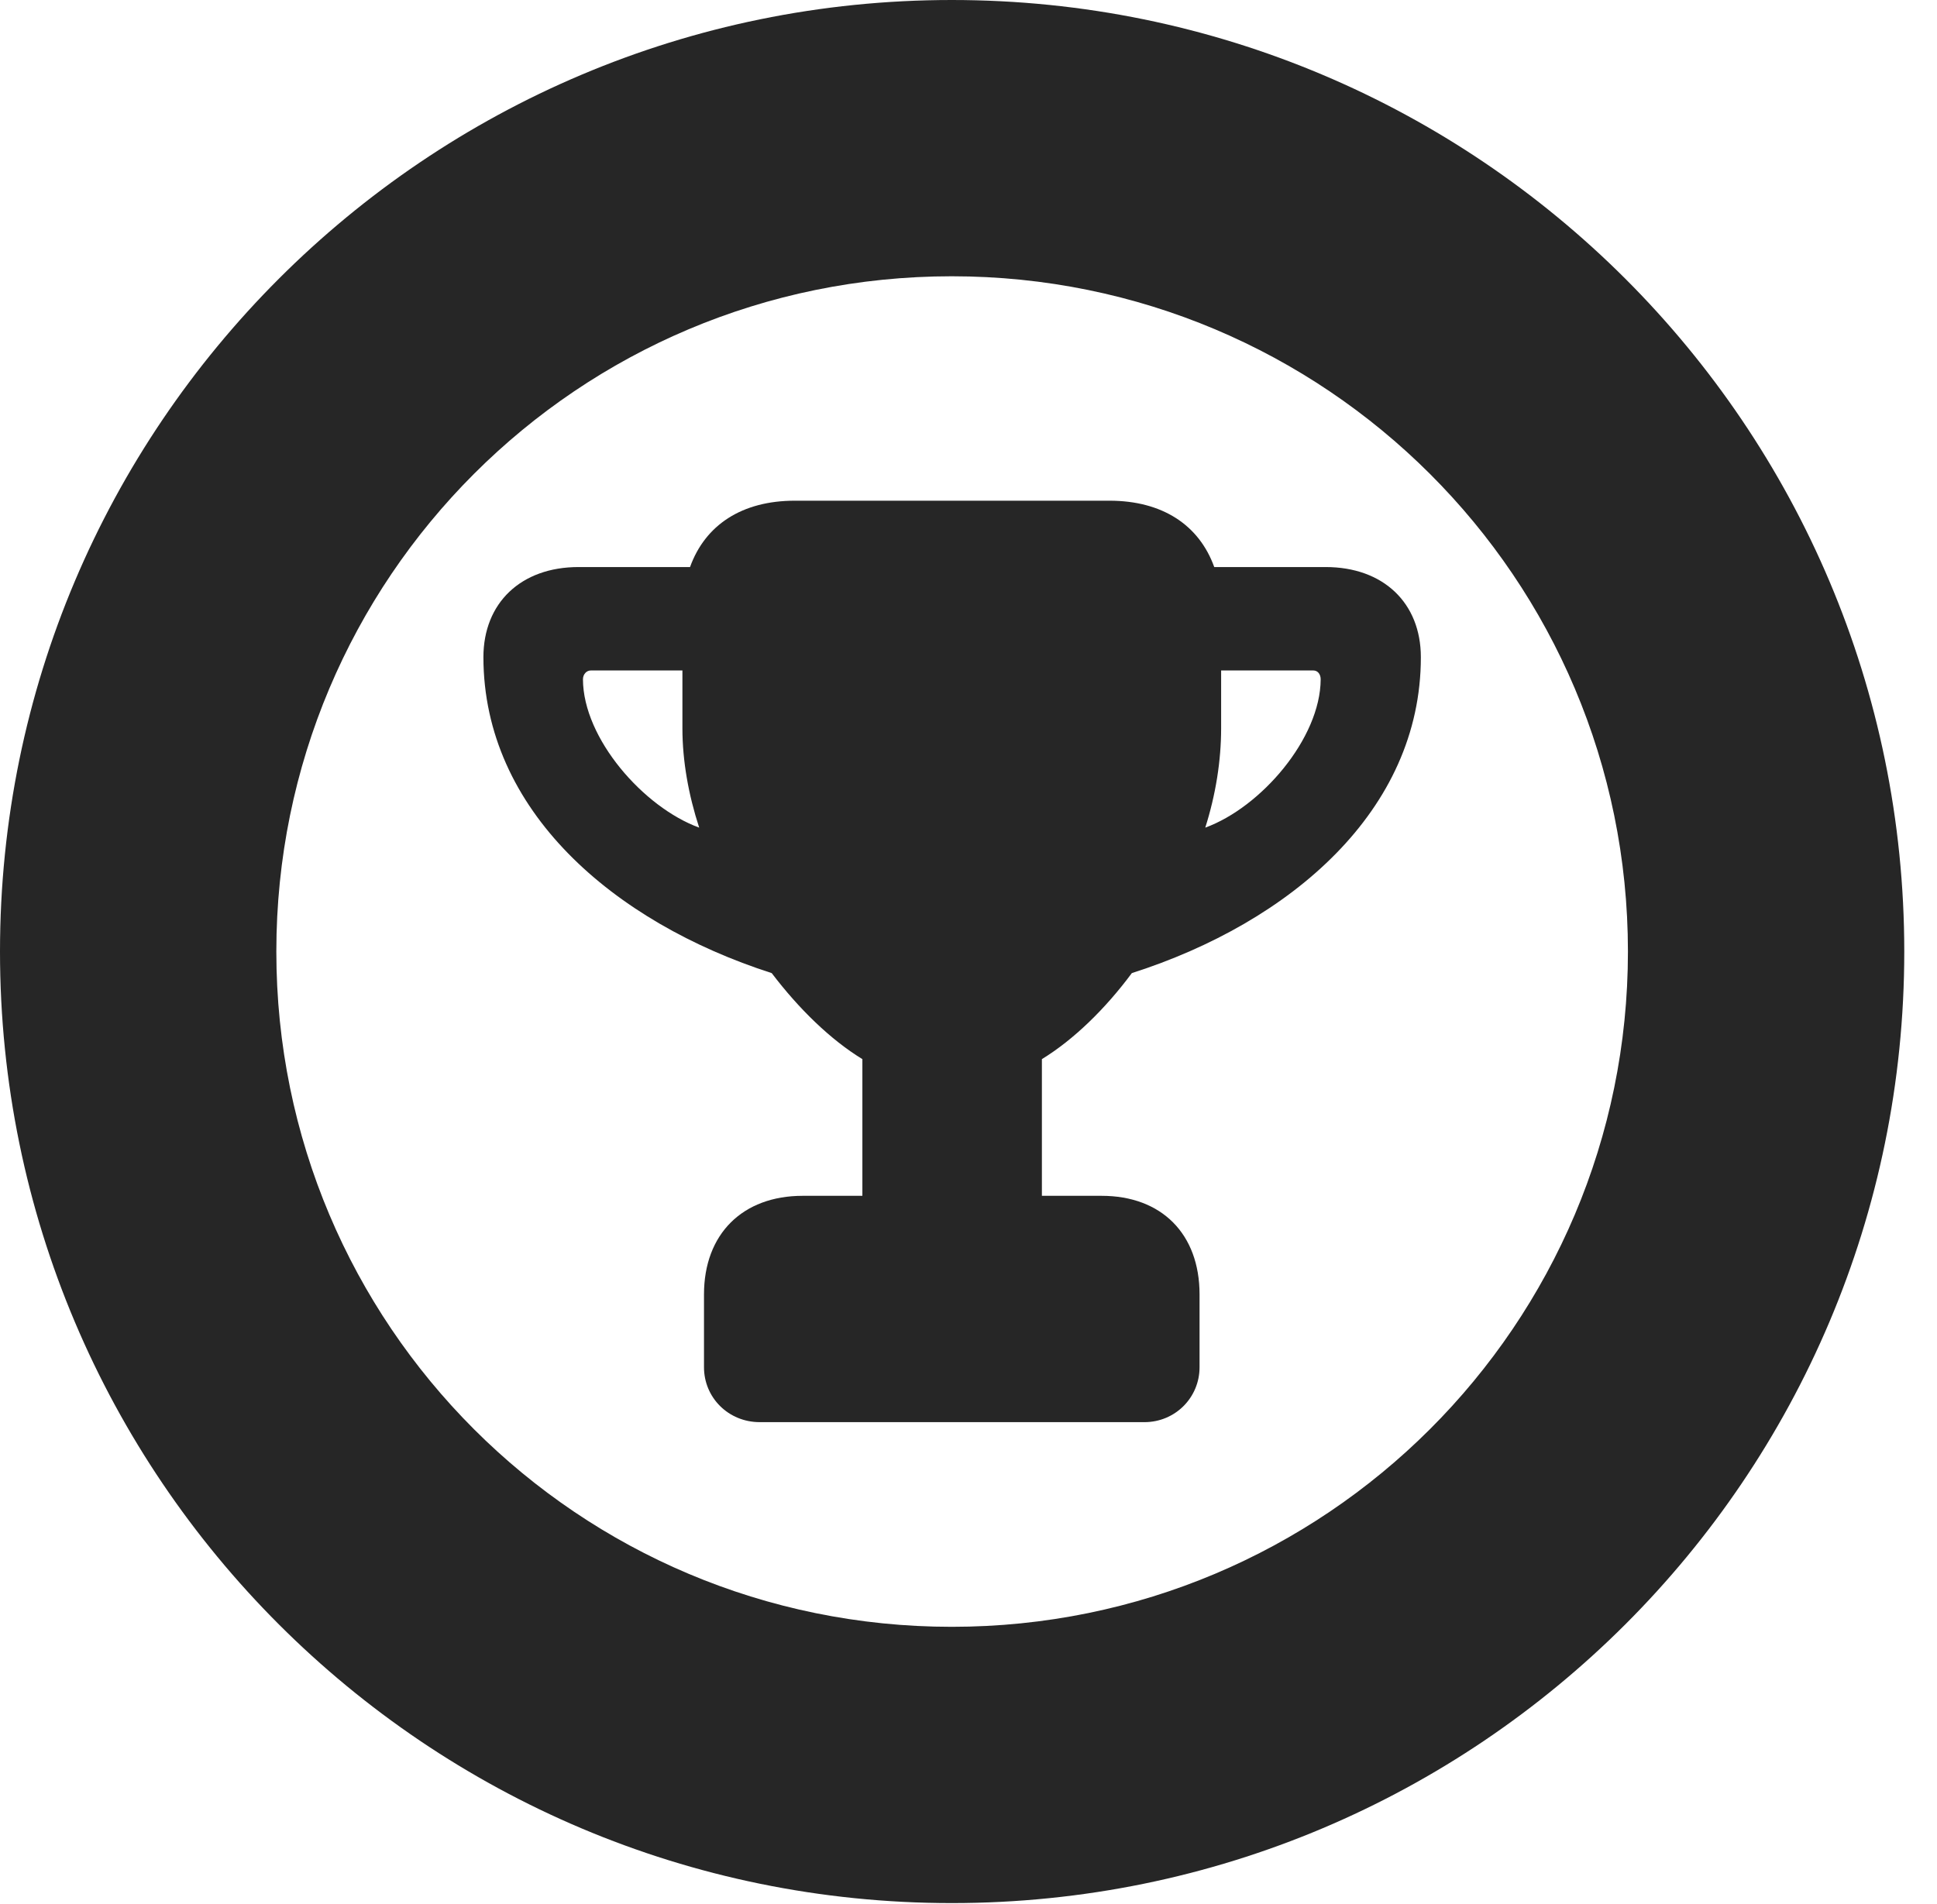 <?xml version="1.0" encoding="UTF-8"?>
<!--Generator: Apple Native CoreSVG 326-->
<!DOCTYPE svg PUBLIC "-//W3C//DTD SVG 1.1//EN" "http://www.w3.org/Graphics/SVG/1.1/DTD/svg11.dtd">
<svg version="1.1" xmlns="http://www.w3.org/2000/svg" xmlns:xlink="http://www.w3.org/1999/xlink"
       viewBox="0 0 21.365 21.006">
       <g>
              <rect height="21.006" opacity="0" width="21.365" x="0" y="0" />
              <path d="M10.498 20.996C16.302 20.996 21.004 16.295 21.004 10.498C21.004 4.702 16.302 0 10.498 0C4.702 0 0 4.702 0 10.498C0 16.295 4.702 20.996 10.498 20.996ZM10.498 17.948C6.378 17.948 3.048 14.618 3.048 10.498C3.048 6.378 6.378 3.048 10.498 3.048C14.618 3.048 17.956 6.378 17.956 10.498C17.956 14.618 14.618 17.948 10.498 17.948Z"
                     fill="currentColor" fill-opacity="0.85" />
              <path d="M5.332 7.251C5.334 8.94 6.764 10.174 8.512 10.736C8.81 11.128 9.157 11.468 9.512 11.685L9.512 13.193L8.853 13.193C8.192 13.193 7.765 13.613 7.765 14.281L7.765 15.084C7.765 15.42 8.035 15.69 8.38 15.69L12.623 15.69C12.961 15.69 13.231 15.42 13.231 15.084L13.231 14.281C13.231 13.613 12.812 13.193 12.151 13.193L11.492 13.193L11.492 11.685C11.846 11.468 12.193 11.128 12.484 10.736C14.24 10.174 15.672 8.94 15.672 7.251C15.672 6.652 15.258 6.256 14.622 6.256L13.393 6.256C13.226 5.792 12.82 5.524 12.237 5.524L8.767 5.524C8.183 5.524 7.778 5.792 7.611 6.256L6.381 6.256C5.746 6.256 5.332 6.652 5.332 7.251ZM7.527 7.397L7.527 8.035C7.527 8.394 7.594 8.769 7.712 9.131C7.098 8.907 6.432 8.147 6.43 7.495C6.43 7.439 6.469 7.397 6.517 7.397ZM13.469 7.397L14.486 7.397C14.535 7.397 14.567 7.439 14.567 7.495C14.564 8.147 13.908 8.907 13.294 9.131C13.409 8.769 13.469 8.394 13.469 8.035Z"
                     fill="currentColor" fill-opacity="0.85" />
       </g>
</svg>